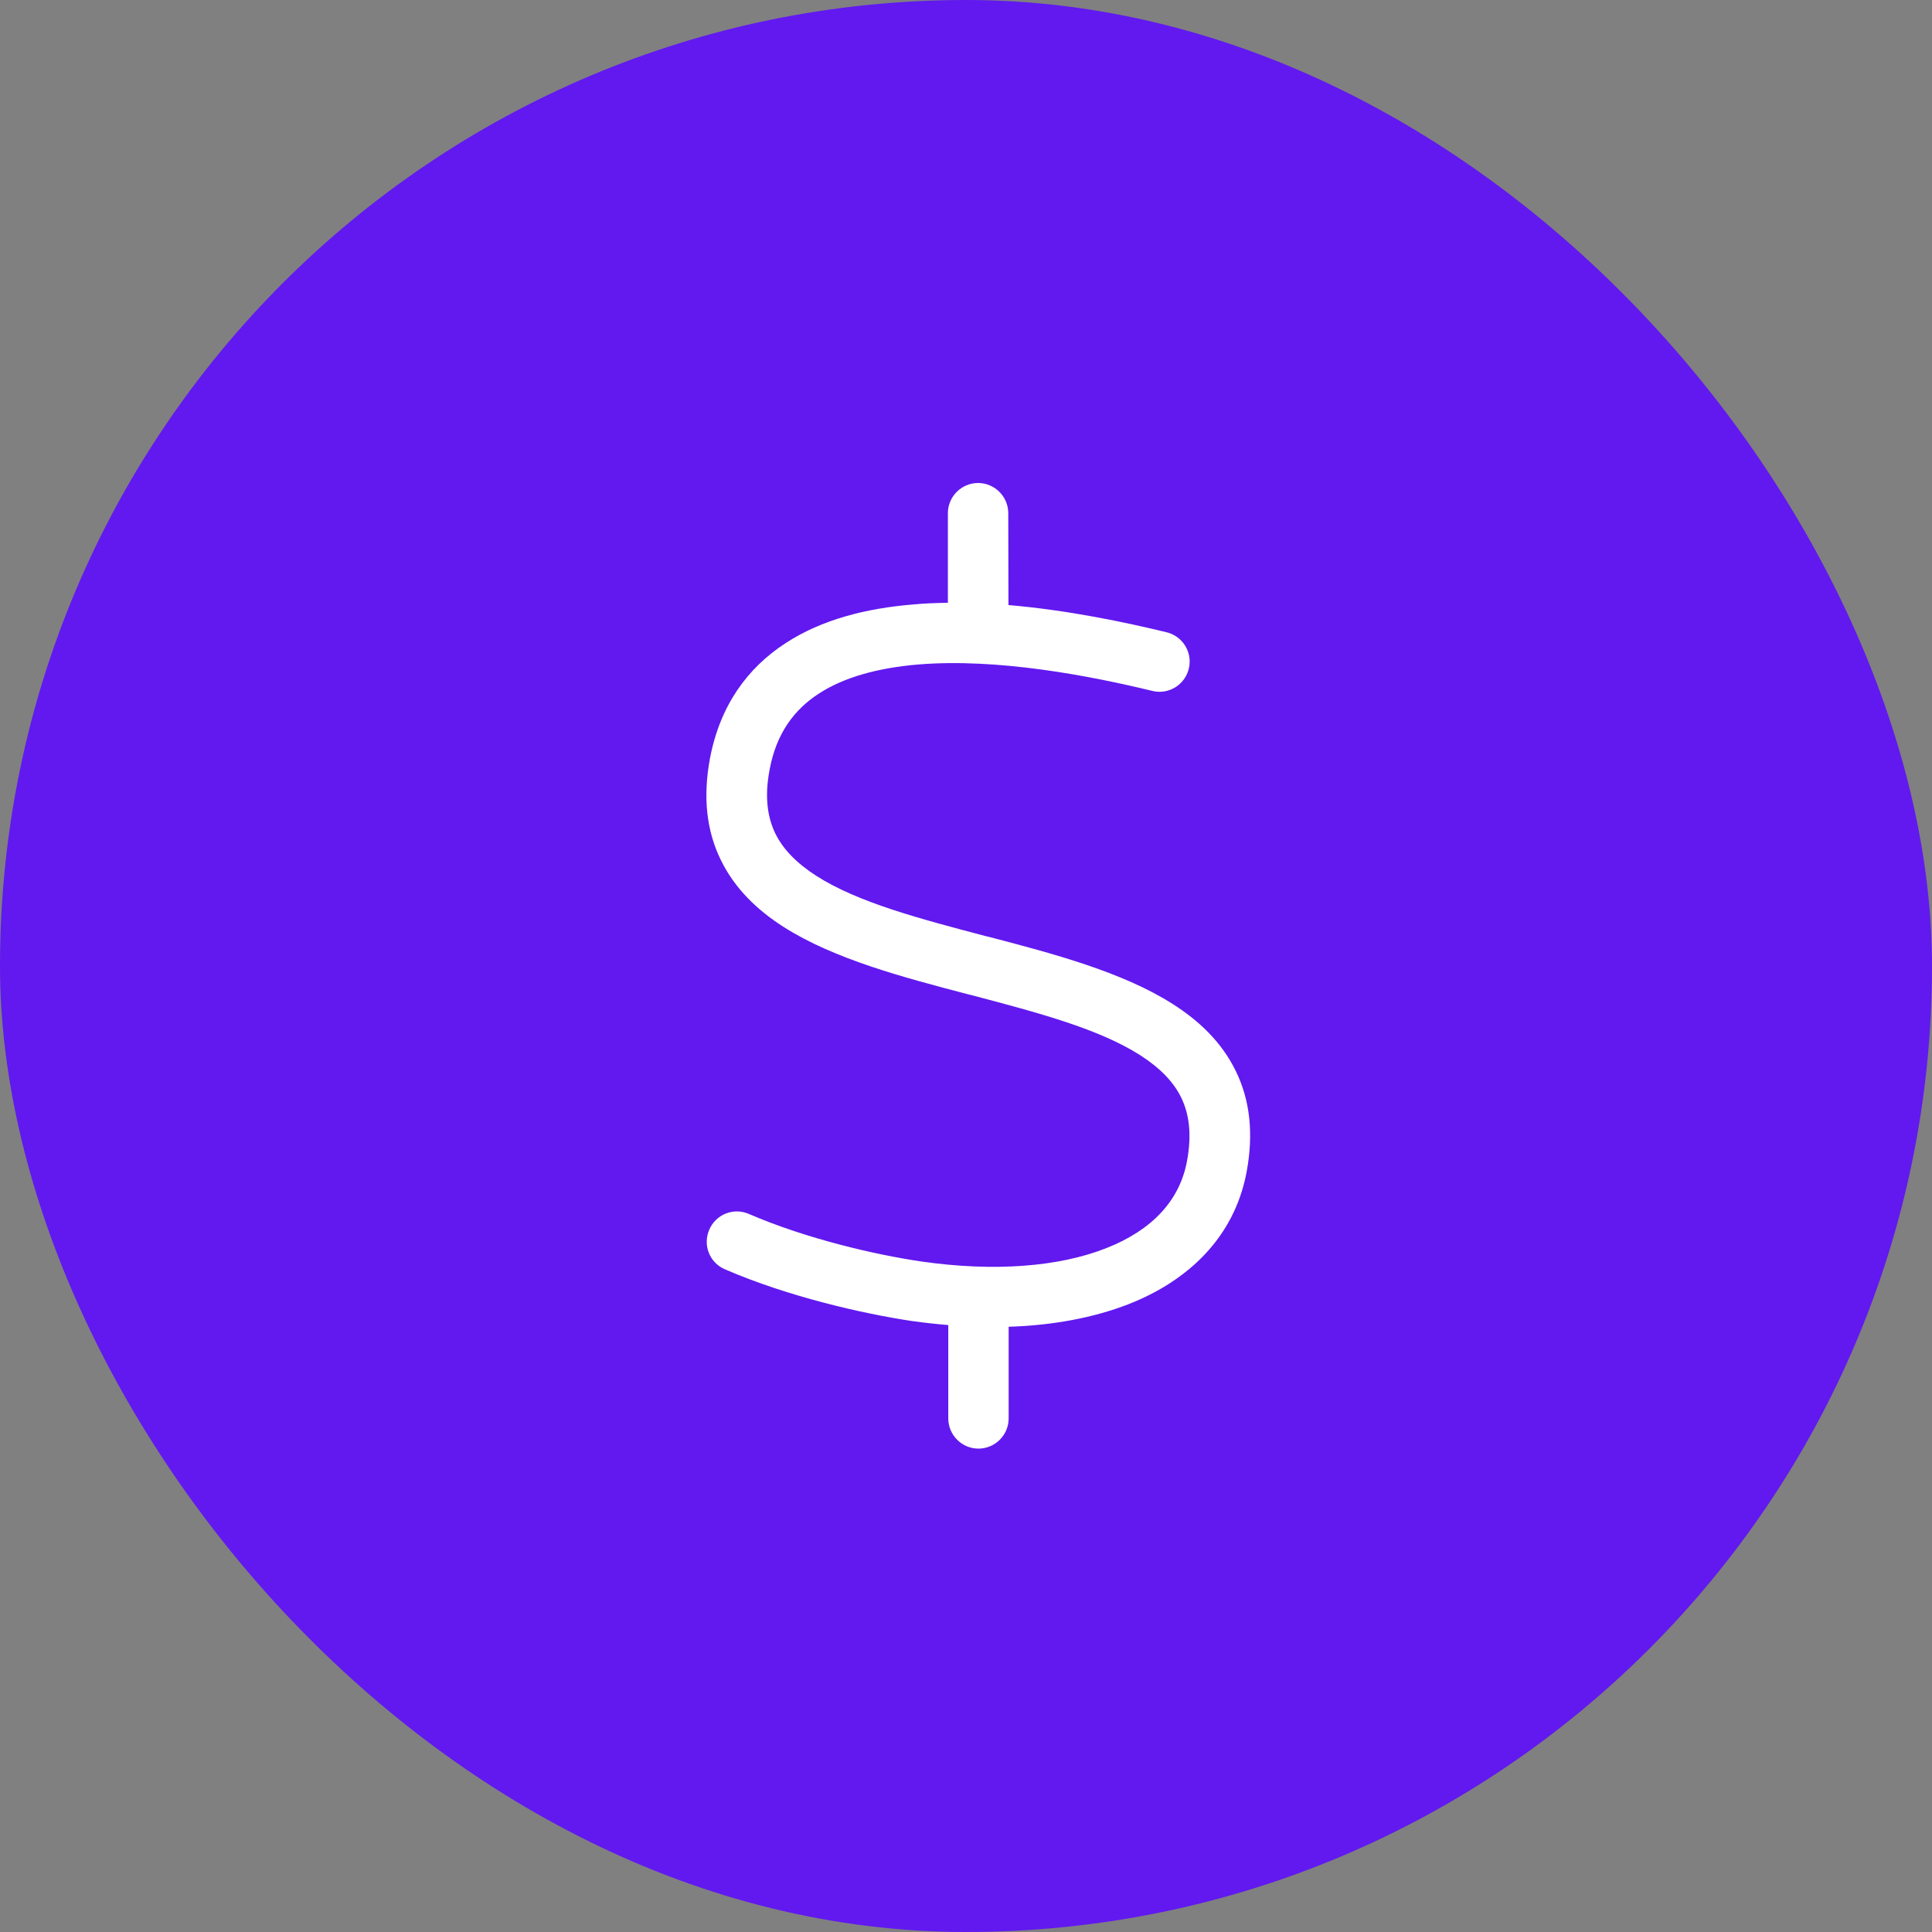 <svg viewBox="0 0 40 40" fill="none" xmlns="http://www.w3.org/2000/svg">
  <rect x="0" y="0" width="40" height="40" fill="#808080" stroke="none"/>
  <rect width="40" height="40" rx="20" fill="#6119EF" />
  <g clip-path="url(#clip0_2826_184)">
    <path
      d="M20.875 10.625C20.875 10.281 20.594 10 20.25 10C19.906 10 19.625 10.281 19.625 10.625V12.48C19.379 12.484 19.133 12.492 18.891 12.516C17.953 12.594 17.02 12.82 16.258 13.32C15.473 13.832 14.906 14.609 14.699 15.703C14.551 16.496 14.625 17.195 14.922 17.801C15.211 18.398 15.684 18.848 16.23 19.195C17.273 19.859 18.715 20.238 20.027 20.582L20.094 20.598C21.488 20.965 22.742 21.297 23.602 21.844C24.016 22.109 24.297 22.398 24.457 22.727C24.613 23.051 24.683 23.469 24.574 24.047C24.422 24.855 23.855 25.469 22.898 25.844C21.926 26.227 20.59 26.336 19.07 26.117C18.117 25.977 16.687 25.645 15.504 25.133C15.187 24.996 14.82 25.141 14.684 25.461C14.547 25.781 14.691 26.145 15.012 26.281C16.324 26.848 17.867 27.199 18.891 27.352H18.895C19.145 27.387 19.391 27.414 19.633 27.434V29.367C19.633 29.711 19.914 29.992 20.258 29.992C20.602 29.992 20.883 29.711 20.883 29.367V27.469C21.789 27.441 22.633 27.285 23.359 27.004C24.609 26.516 25.555 25.609 25.808 24.273C25.957 23.48 25.883 22.781 25.586 22.176C25.297 21.578 24.82 21.129 24.277 20.785C23.234 20.121 21.793 19.742 20.48 19.398L20.414 19.383C19.02 19.016 17.766 18.684 16.906 18.137C16.492 17.871 16.211 17.582 16.051 17.254C15.895 16.93 15.824 16.512 15.934 15.934C16.074 15.18 16.445 14.691 16.949 14.363C17.473 14.02 18.18 13.828 19.004 13.758C20.656 13.621 22.57 13.992 23.859 14.305C24.195 14.387 24.531 14.18 24.613 13.844C24.695 13.508 24.488 13.172 24.152 13.09C23.297 12.883 22.117 12.633 20.879 12.527L20.875 10.625Z"
      fill="white" />
  </g>
  <defs>
    <clipPath id="clip0_2826_184">
      <rect width="12.5" height="20" fill="white" transform="translate(14 10)" />
    </clipPath>
  </defs>
</svg>